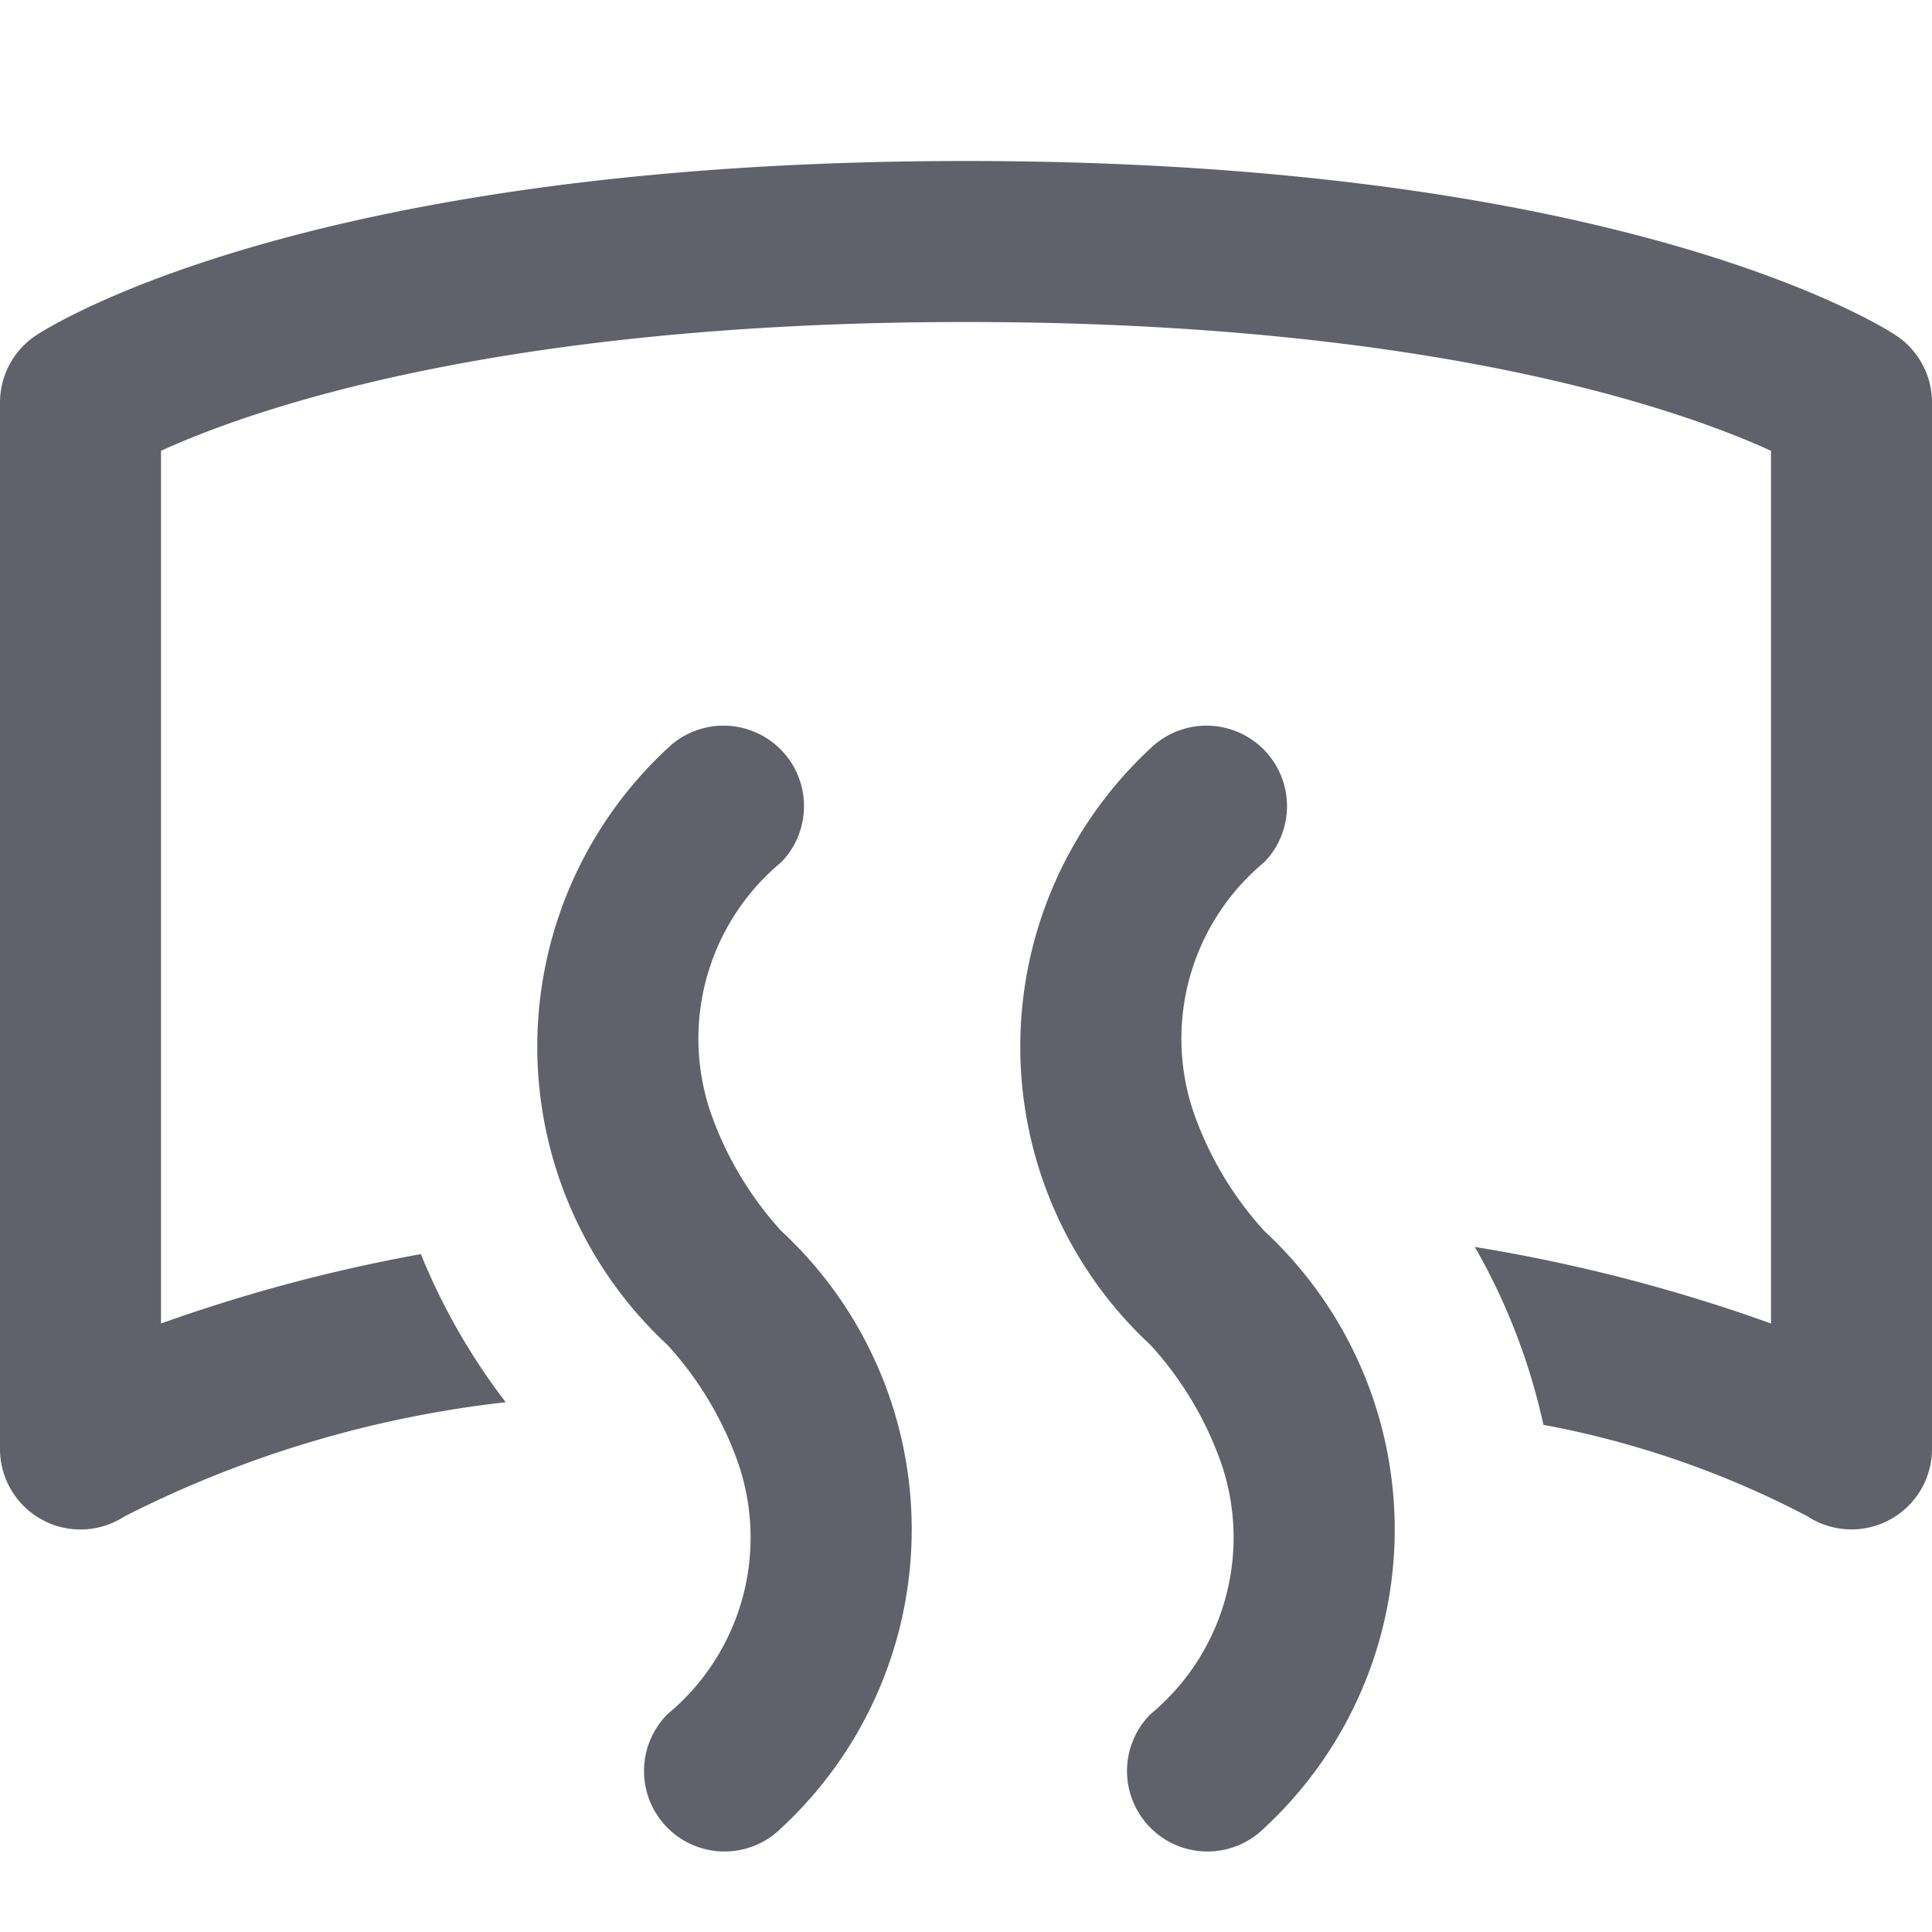 <svg xmlns="http://www.w3.org/2000/svg" height="24" width="24" viewBox="0 0 24 24"><path d="M9,23a1,1,0,0,1-.707-1.707,2.848,2.848,0,0,0,.883-3.1,4.282,4.282,0,0,0-.883-1.484,5.054,5.054,0,0,1,0-7.414,1,1,0,0,1,1.414,1.414,2.848,2.848,0,0,0-.883,3.1,4.282,4.282,0,0,0,.883,1.484,5.054,5.054,0,0,1,0,7.414A1,1,0,0,1,9,23Z" fill="#61616b" data-color="color-2"></path> <path d="M23.555,4.168C23.422,4.079,20.208,2,12,2S.578,4.079.445,4.168A1,1,0,0,0,0,5V18a1,1,0,0,0,1.547.837,13.856,13.856,0,0,1,4.735-1.418,7.934,7.934,0,0,1-1.054-1.84A20.3,20.3,0,0,0,2,16.441V5.6C3.075,5.109,6.14,4,12,4s8.932,1.111,10,1.6V16.441a20.669,20.669,0,0,0-3.679-.951,7.776,7.776,0,0,1,.852,2.21,11.624,11.624,0,0,1,3.28,1.136A1,1,0,0,0,24,18V5A1,1,0,0,0,23.555,4.168Z" fill="#61616b"></path> <path d="M15,23a1,1,0,0,1-.707-1.707,2.848,2.848,0,0,0,.883-3.1,4.282,4.282,0,0,0-.883-1.484,5.054,5.054,0,0,1,0-7.414,1,1,0,0,1,1.414,1.414,2.848,2.848,0,0,0-.883,3.1,4.282,4.282,0,0,0,.883,1.484,5.054,5.054,0,0,1,0,7.414A1,1,0,0,1,15,23Z" fill="#61616b" data-color="color-2"></path></svg>